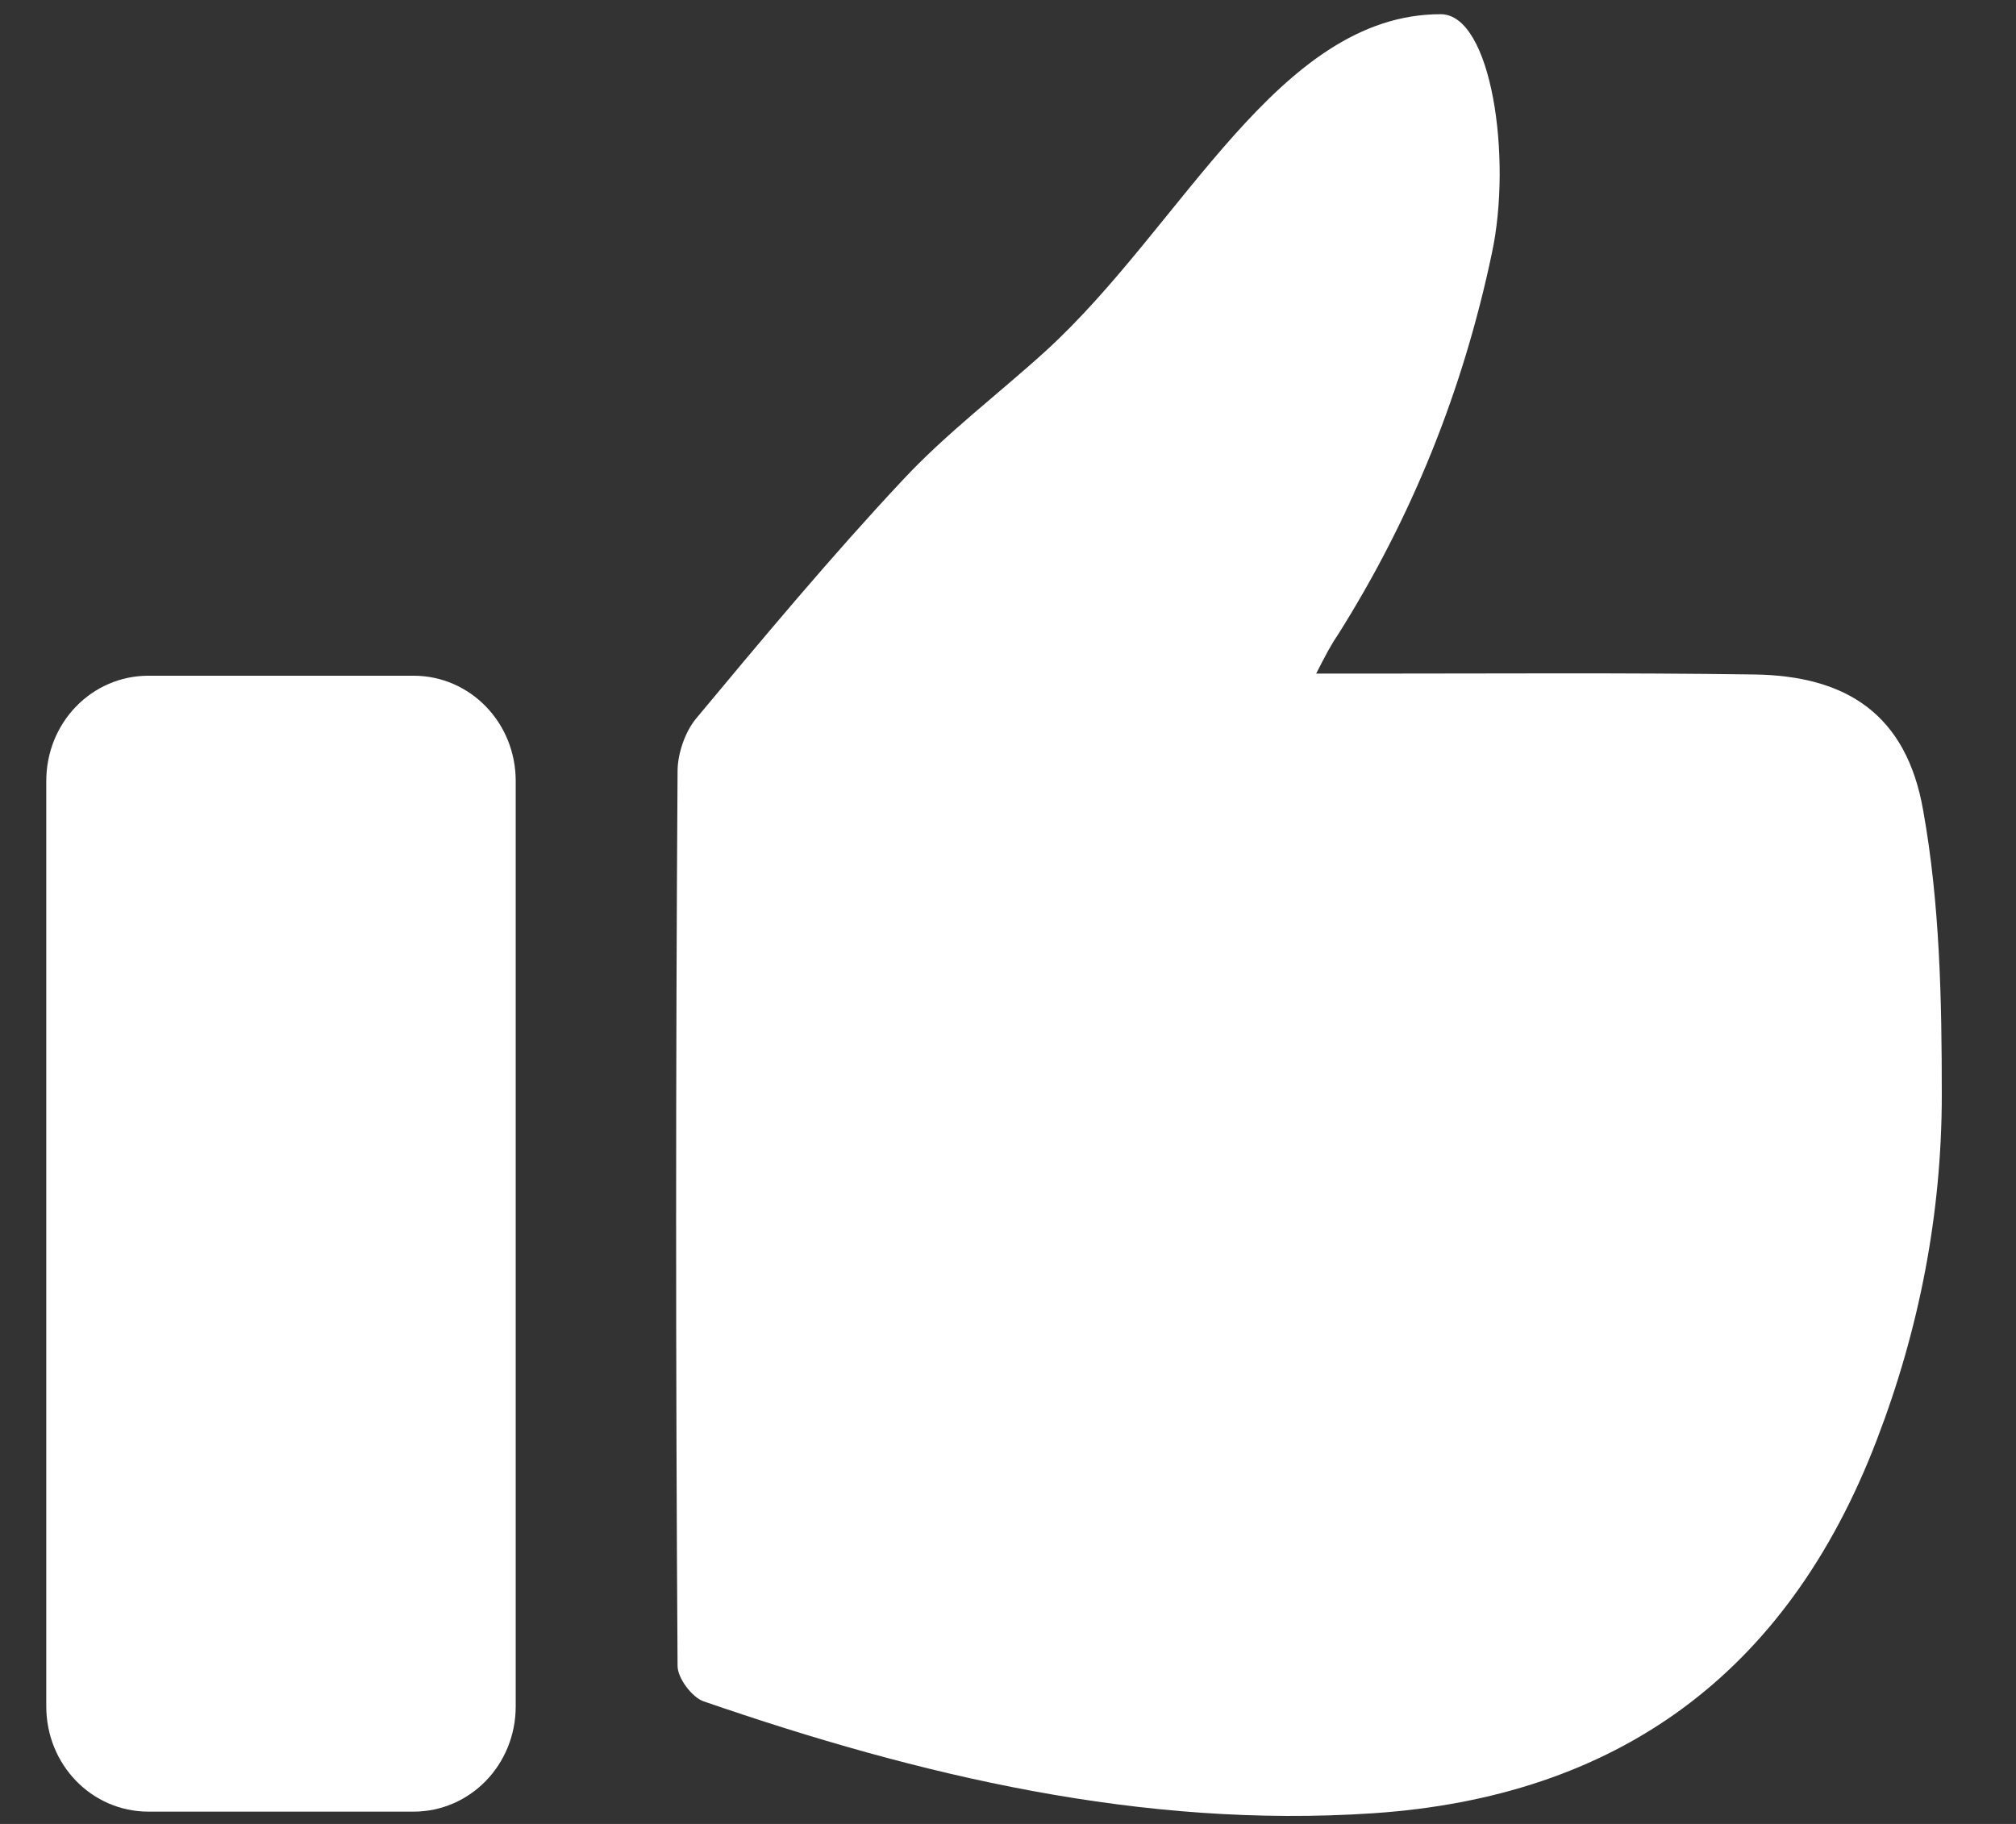 <svg width="21" height="19" viewBox="0 0 21 19" fill="none" xmlns="http://www.w3.org/2000/svg">
<rect x="0" y="0" width="21" height="19" fill="#333333" stroke="none"/>
<path d="M6.667 6.869C6.89 6.869 7.045 6.869 7.199 6.869C8.536 6.869 9.882 6.859 11.218 6.878C12.196 6.888 12.816 7.297 12.99 8.294C13.164 9.261 13.184 10.268 13.184 11.255C13.184 12.491 12.951 13.697 12.506 14.854C11.567 17.306 9.785 18.572 7.258 18.741C4.856 18.901 2.542 18.353 0.286 17.575C0.169 17.535 0.015 17.336 0.015 17.206C-0.005 14.096 -0.005 10.996 0.015 7.885C0.015 7.706 0.092 7.477 0.208 7.337C0.905 6.5 1.612 5.652 2.358 4.855C2.813 4.366 3.355 3.958 3.849 3.509C5.282 2.203 6.27 0 7.964 0C8.497 0 8.71 1.505 8.497 2.492C8.197 3.918 7.664 5.244 6.89 6.47C6.822 6.569 6.764 6.679 6.667 6.869Z" transform="translate(7.043 0.148)" fill="white"/>
<path d="M1.065 -1.52112e-07H3.825C4.415 -1.52112e-07 4.89 0.488 4.89 1.097V10.736C4.89 11.345 4.415 11.833 3.825 11.833H1.065C0.474 11.833 0 11.345 0 10.736C0 7.726 0 4.695 0 1.097C0 0.488 0.474 -1.52112e-07 1.065 -1.52112e-07Z" transform="translate(0.482 7.039)" fill="white"/>
</svg>
